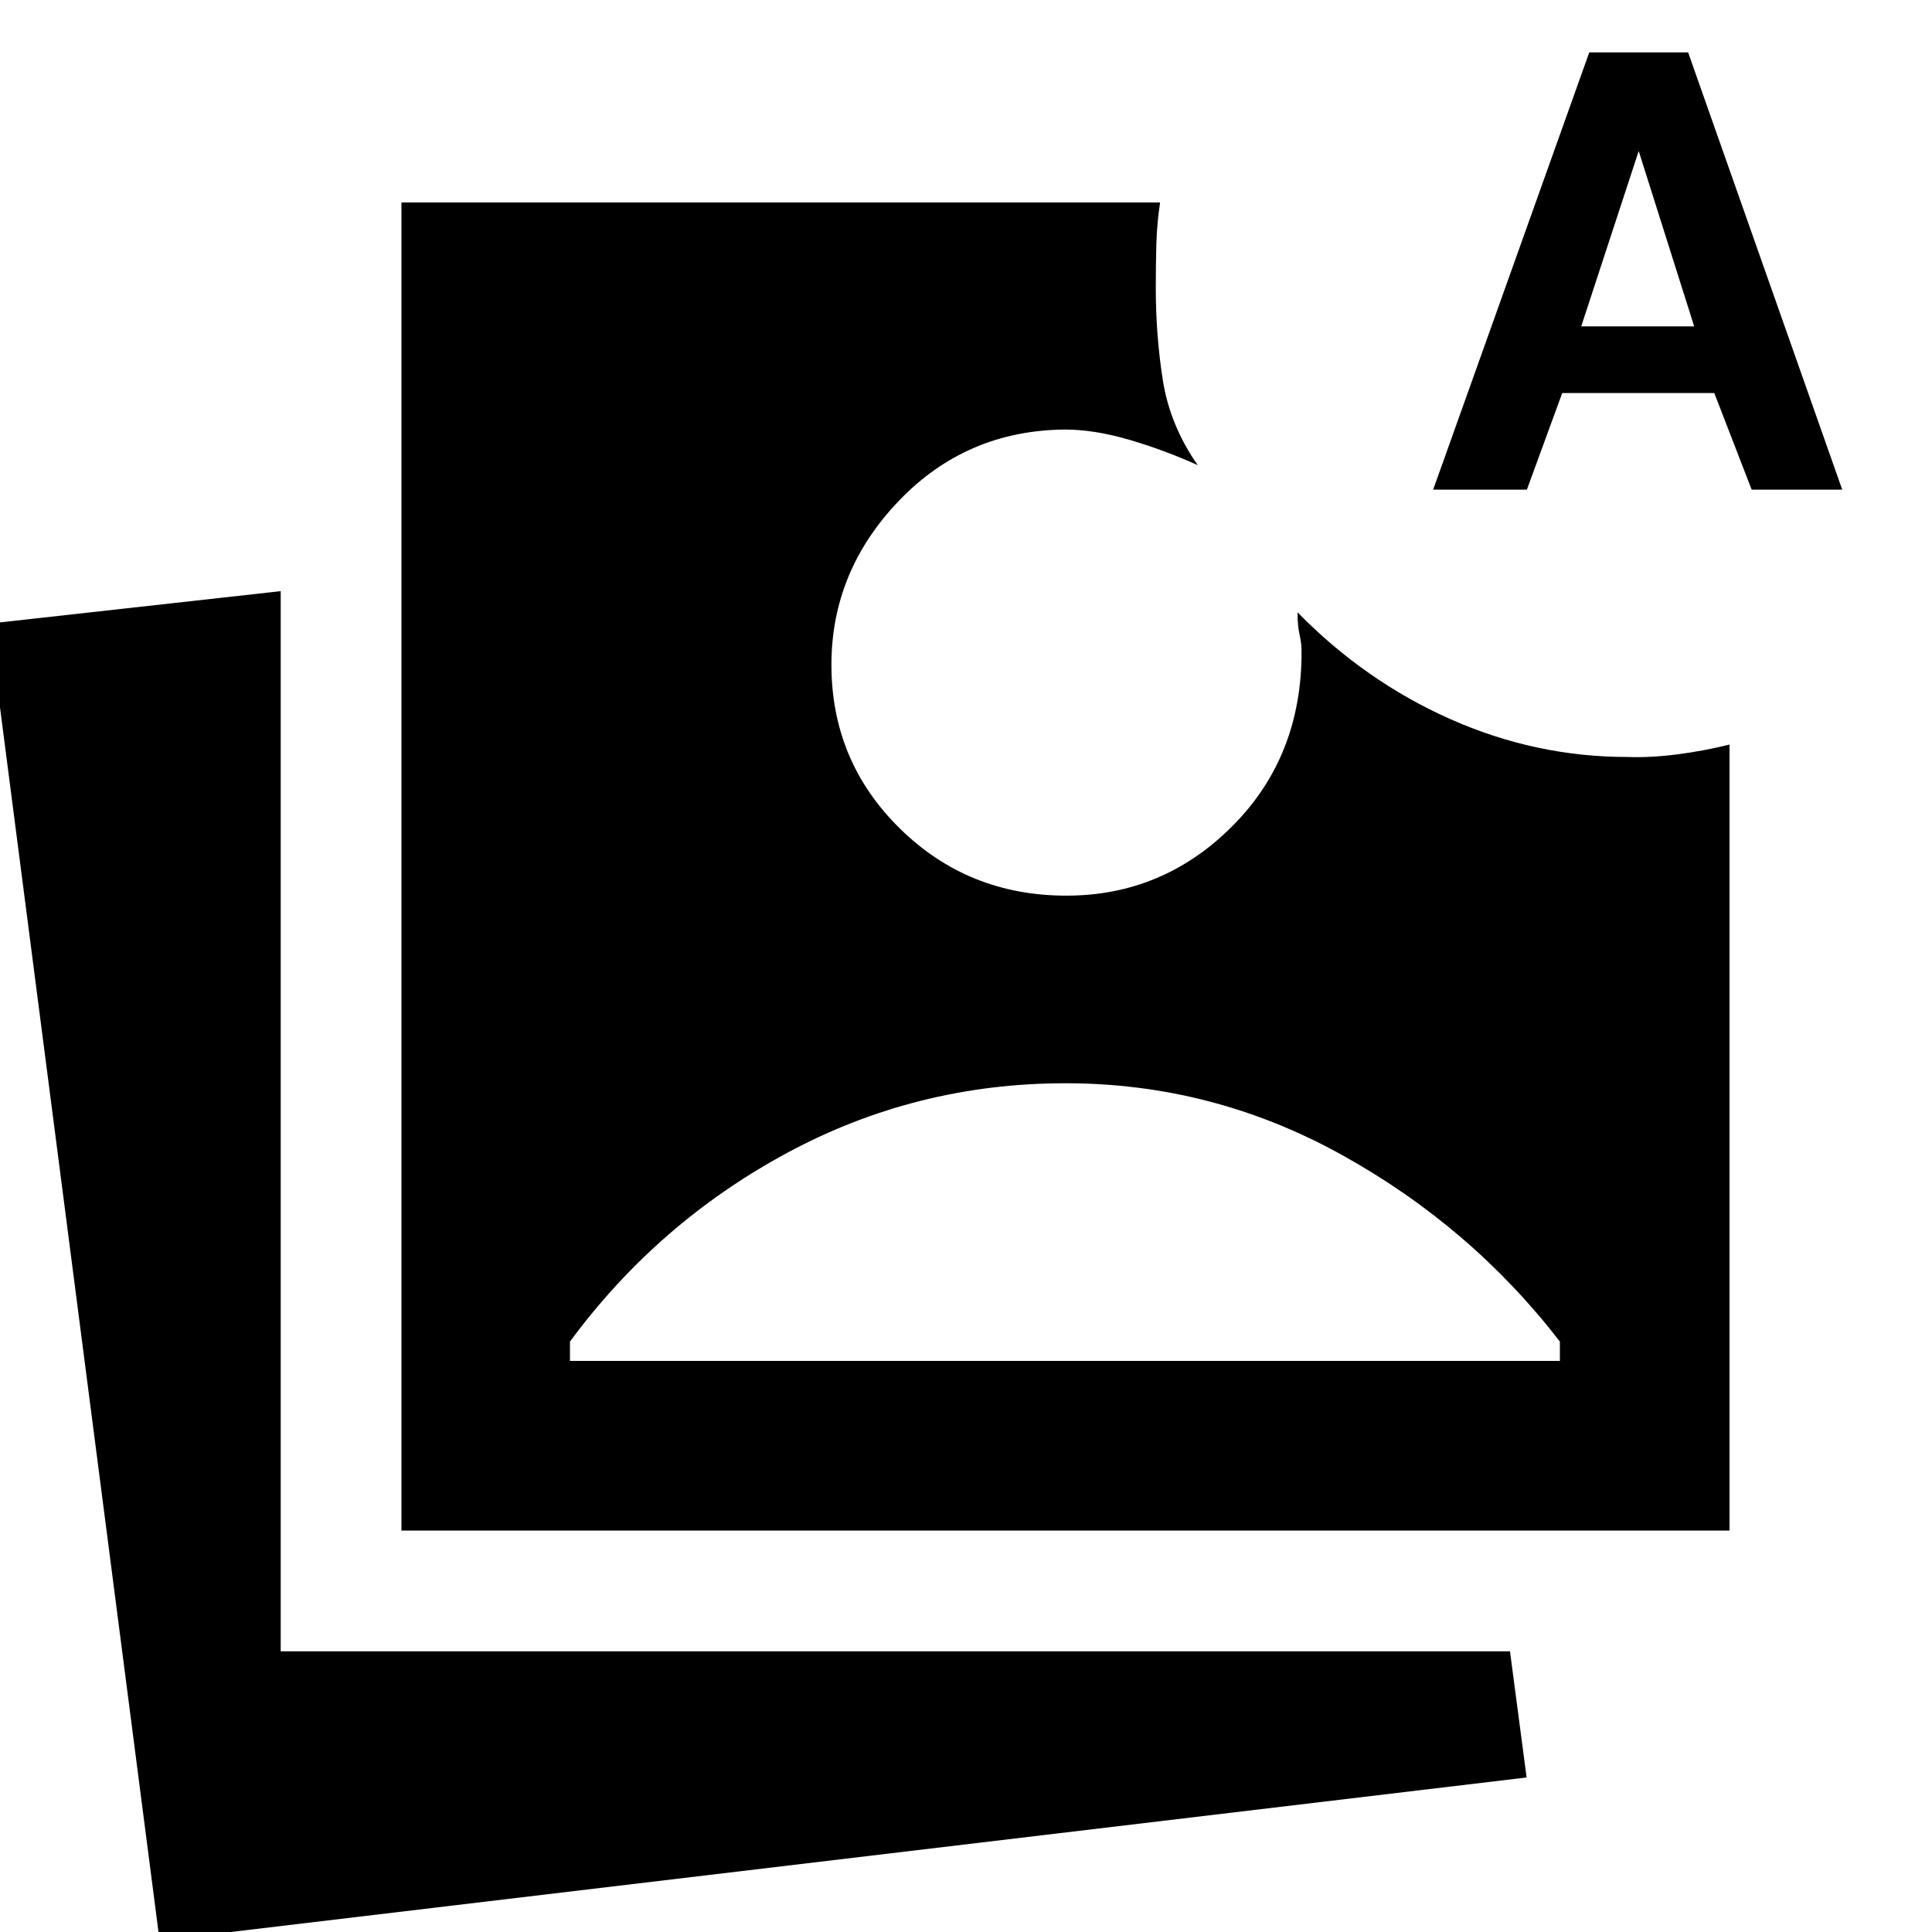 <svg xmlns="http://www.w3.org/2000/svg" height="48" viewBox="0 -960 960 960" width="48"><path d="M79.304 4.218-5.392-650.13l144.87-16.13v526.782h610.826l8.261 62.696-679.261 81Zm120.174-203.696v-659.913h376.957q-1.565 10.565-1.847 20.695-.283 10.131-.283 21.826 0 23.435 3.5 45.783 3.5 22.348 17.326 42.217-16.391-7.434-33.848-12.565-17.457-5.13-32.153-5.13-49 .435-82.5 35.435t-33.5 81.434q0 47.87 33.935 81.305Q481-514.957 529.87-514.957q48.13 0 82.63-34.695 34.5-34.696 34.239-87.088 0-3.434-1-7.934t-1-11.066q33.522 34.218 75.892 53.044 42.37 18.826 87.892 18.826 11.478.435 24.869-1.282 13.391-1.718 25.999-4.891v390.565H199.478Zm83.74-84.305h491.869v-9.609q-44-57.043-108.239-92.696-64.239-35.652-137.413-35.652-74.174 0-138.413 34.652-64.239 34.653-107.804 93.696v9.609Zm428.913-432.913 77.565-217.261h49.131l76.565 217.261h-45l-18.565-48h-75.565l-17.566 48h-46.565Zm73.565-81.13h56.131l-27.565-87.131-28.566 87.131Z"/></svg>